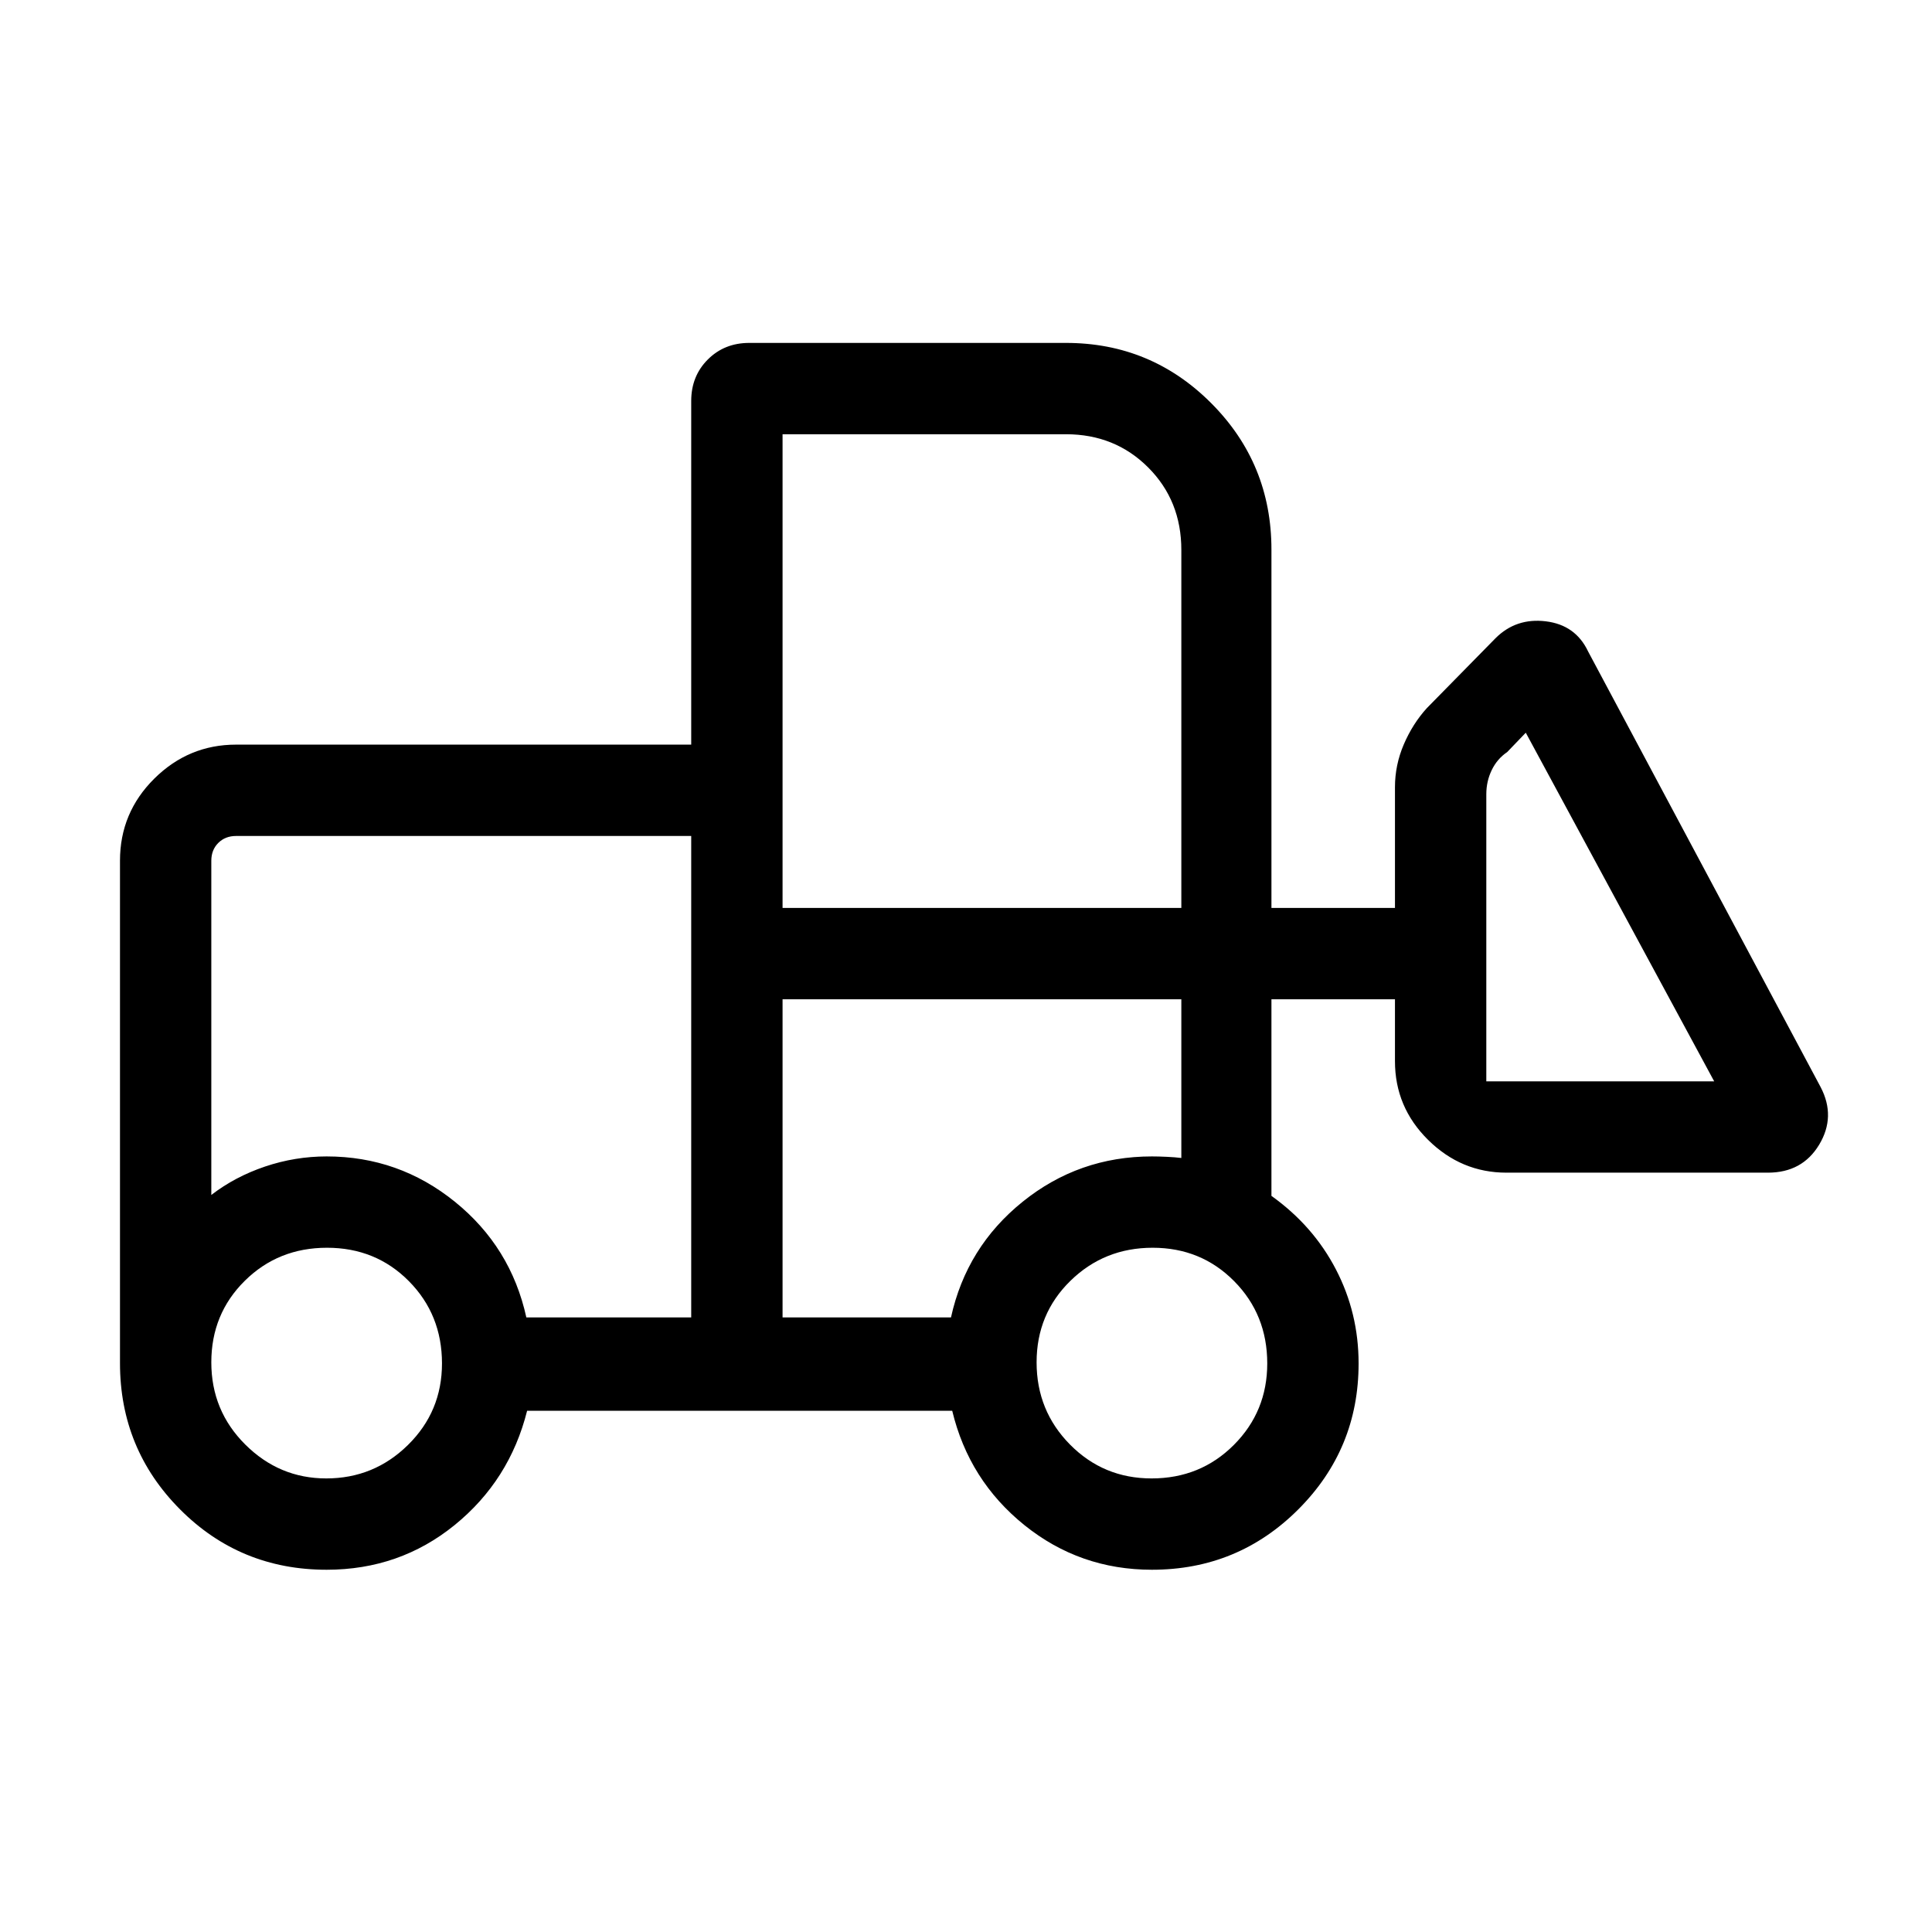 <svg xmlns="http://www.w3.org/2000/svg" height="48" viewBox="0 -960 960 960" width="48"><path d="M162.31-180q-42.96 0-72.83-29.98-29.86-29.99-29.86-72.71v-249.62q0-23.89 17.04-40.79Q93.71-590 117.31-590h226.15v-170.77q0-12.35 8.25-20.6 8.24-8.24 20.6-8.24h157.38q42.31 0 72.19 29.98 29.89 29.98 29.89 72.71v178.07h61.38v-60q0-11.07 4.41-21.32 4.42-10.26 11.44-17.98l34.08-34.69q10.23-10.24 25.03-8.43 14.81 1.81 21.04 15.04l115.54 216.46q7.62 14.62-.75 28.54-8.37 13.92-25.48 13.92H748.54q-22.45 0-38.92-16.28-16.47-16.27-16.47-39.1v-30.77h-61.38v97.69q20.77 14.84 32.04 36.53 11.27 21.68 11.27 46.74 0 42.56-29.99 72.53Q615.11-180 572.38-180q-35.84 0-63.38-22.19-27.54-22.2-35.85-56.81H261.92q-8.69 34.61-36.03 56.81Q198.54-180 162.31-180Zm-.19-45.38q23.7 0 40.6-16.63 16.9-16.63 16.9-40.51 0-24.25-16.44-40.87Q186.74-340 162.48-340q-24.25 0-40.86 16.44Q105-307.12 105-283.06t16.9 40.87q16.9 16.81 40.22 16.81Zm410.09 0q24.25 0 40.87-16.63 16.61-16.63 16.61-40.51 0-24.25-16.44-40.87Q596.81-340 572.75-340t-40.87 16.44q-16.8 16.44-16.8 40.5t16.62 40.87q16.63 16.81 40.51 16.81Zm-228.75-80v-239.23H117.31q-5.39 0-8.85 3.46t-3.46 8.84v166.08q11.77-9.08 26.69-14.12 14.93-5.03 30.62-5.03 35.84 0 63.69 22.5 27.85 22.5 35.54 57.5h81.92Zm45.39 0h83.69q7.69-35 35.63-57.5 27.93-22.5 64.21-22.5 3.16 0 7.31.19 4.16.19 7.31.58v-78.85H388.85v158.08Zm462.92-117.31-93.62-173.23-9.23 9.61q-5 3.39-7.69 8.96-2.69 5.58-2.69 11.97v142.69h113.23Zm-462.92-86.16H587v-177.89q0-24.51-16.49-41t-40.82-16.49H388.85v235.38Zm-45.39 203.47v-80 19.15V-544.61v239.23Zm45.39 0v-158.08 78.85-.77 80Z"/></svg>